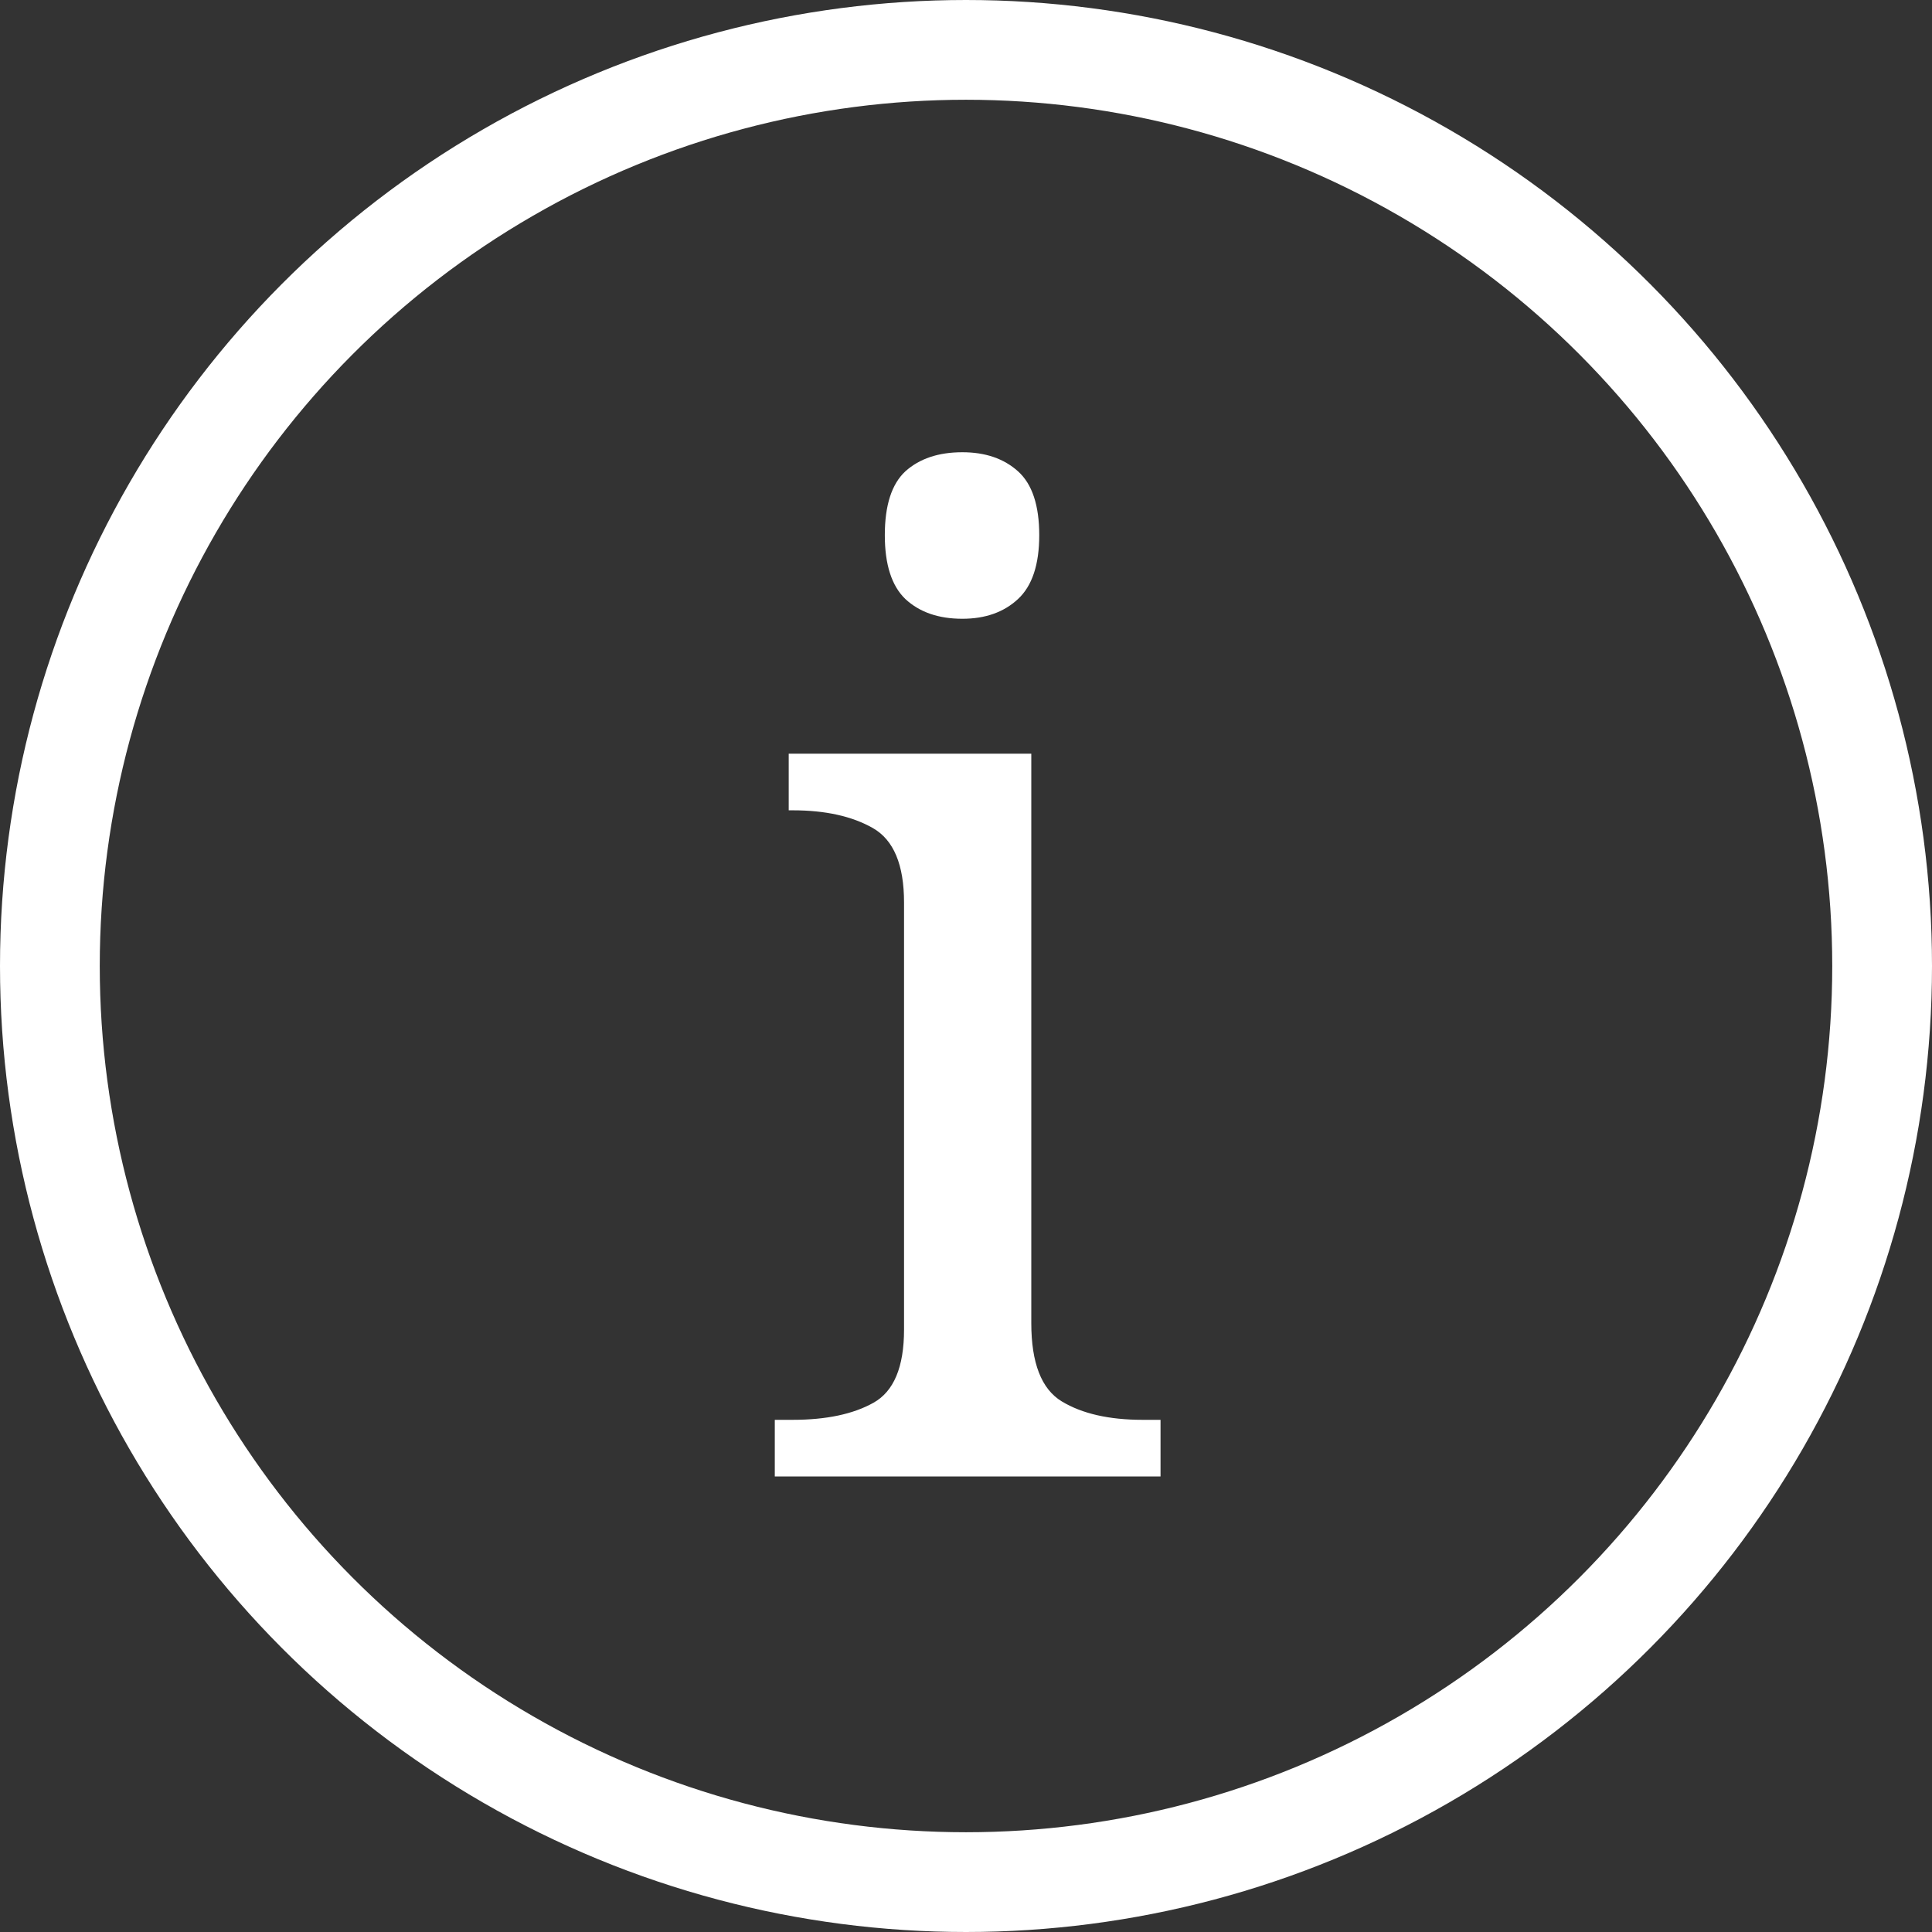 <svg width="581" height="581" viewBox="0 0 581 581" fill="none" xmlns="http://www.w3.org/2000/svg">
<rect x="0" y="0" width="581" height="581" fill="#333333" stroke="none"/>
<circle cx="290.5" cy="290.5" r="275.5" stroke="white" stroke-width="30"/>
<path d="M266.086 160.941C266.086 151.967 268.145 145.567 272.265 141.74C276.517 137.913 282.23 136 289.405 136C296.315 136 301.896 137.913 306.148 141.74C310.4 145.567 312.526 151.967 312.526 160.941C312.526 169.782 310.4 176.183 306.148 180.141C301.896 184.1 296.315 186.08 289.405 186.08C282.23 186.08 276.517 184.1 272.265 180.141C268.145 176.183 266.086 169.782 266.086 160.941ZM233 444V426.977H238.381C248.48 426.977 256.585 425.261 262.698 421.83C268.81 418.399 271.866 411.075 271.866 399.859V271.393C271.866 260.045 268.743 252.589 262.498 249.026C256.253 245.463 248.214 243.681 238.381 243.681H237.186V226.658H310.134V397.879C310.134 409.888 313.19 417.74 319.302 421.434C325.415 425.129 333.52 426.977 343.619 426.977H349V444H233Z" fill="white"/>
</svg>
